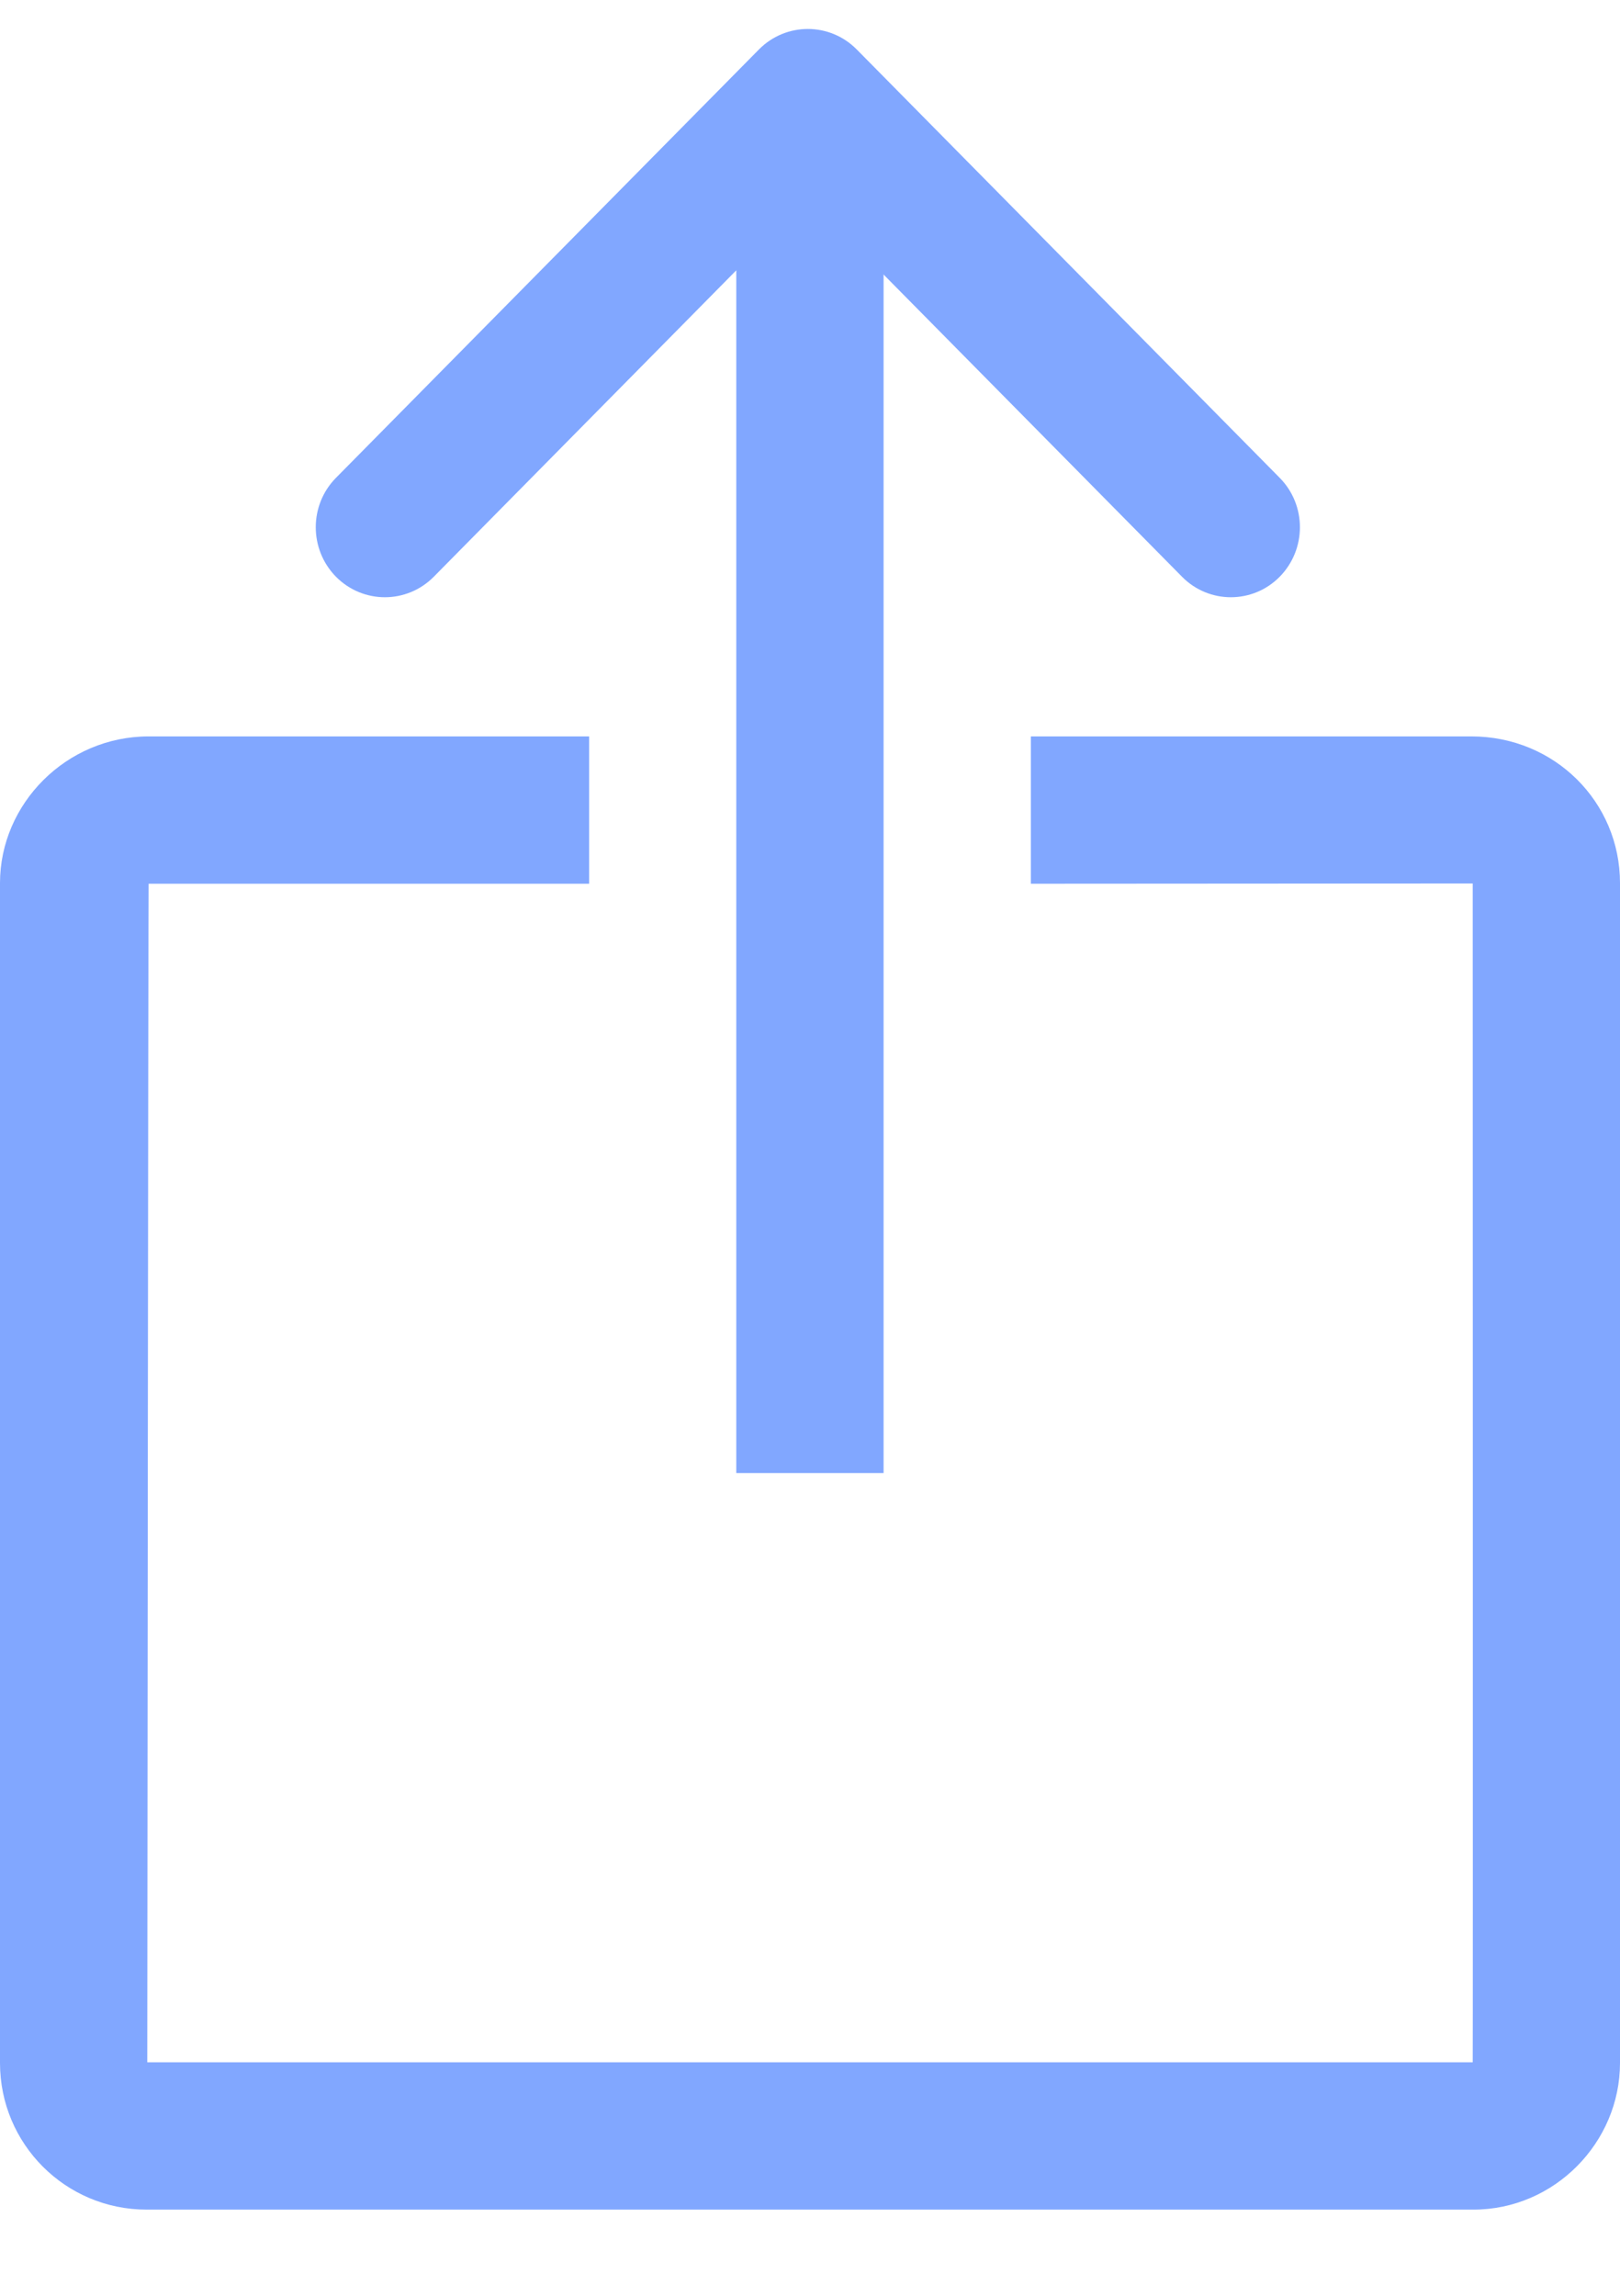 <svg width="12" height="17" viewBox="0 0 12 17" fill="none" xmlns="http://www.w3.org/2000/svg">
<path d="M1.091 15.271H10.909C10.911 15.271 10.909 6.542 10.909 6.542L7.636 6.544V5.453H10.899C11.516 5.453 12 5.939 12 6.539V15.276C12 15.865 11.514 16.362 10.914 16.362H1.086C0.485 16.362 0 15.876 0 15.276V6.539C0 5.95 0.493 5.453 1.101 5.453H4.364V6.544H1.101C1.098 6.544 1.091 15.271 1.091 15.271Z" fill="#81A7FF"/>
<path d="M5.984 1.465L3.213 4.271C3.013 4.473 2.689 4.473 2.489 4.271C2.289 4.068 2.289 3.74 2.489 3.538L5.622 0.366C5.822 0.164 6.146 0.164 6.346 0.366L9.479 3.538C9.679 3.74 9.679 4.068 9.479 4.271C9.28 4.473 8.955 4.473 8.756 4.271L5.984 1.465Z" fill="#81A7FF"/>
<path d="M5.454 1.09H6.545V10.908H5.454V1.09Z" fill="#81A7FF"/>
</svg>
